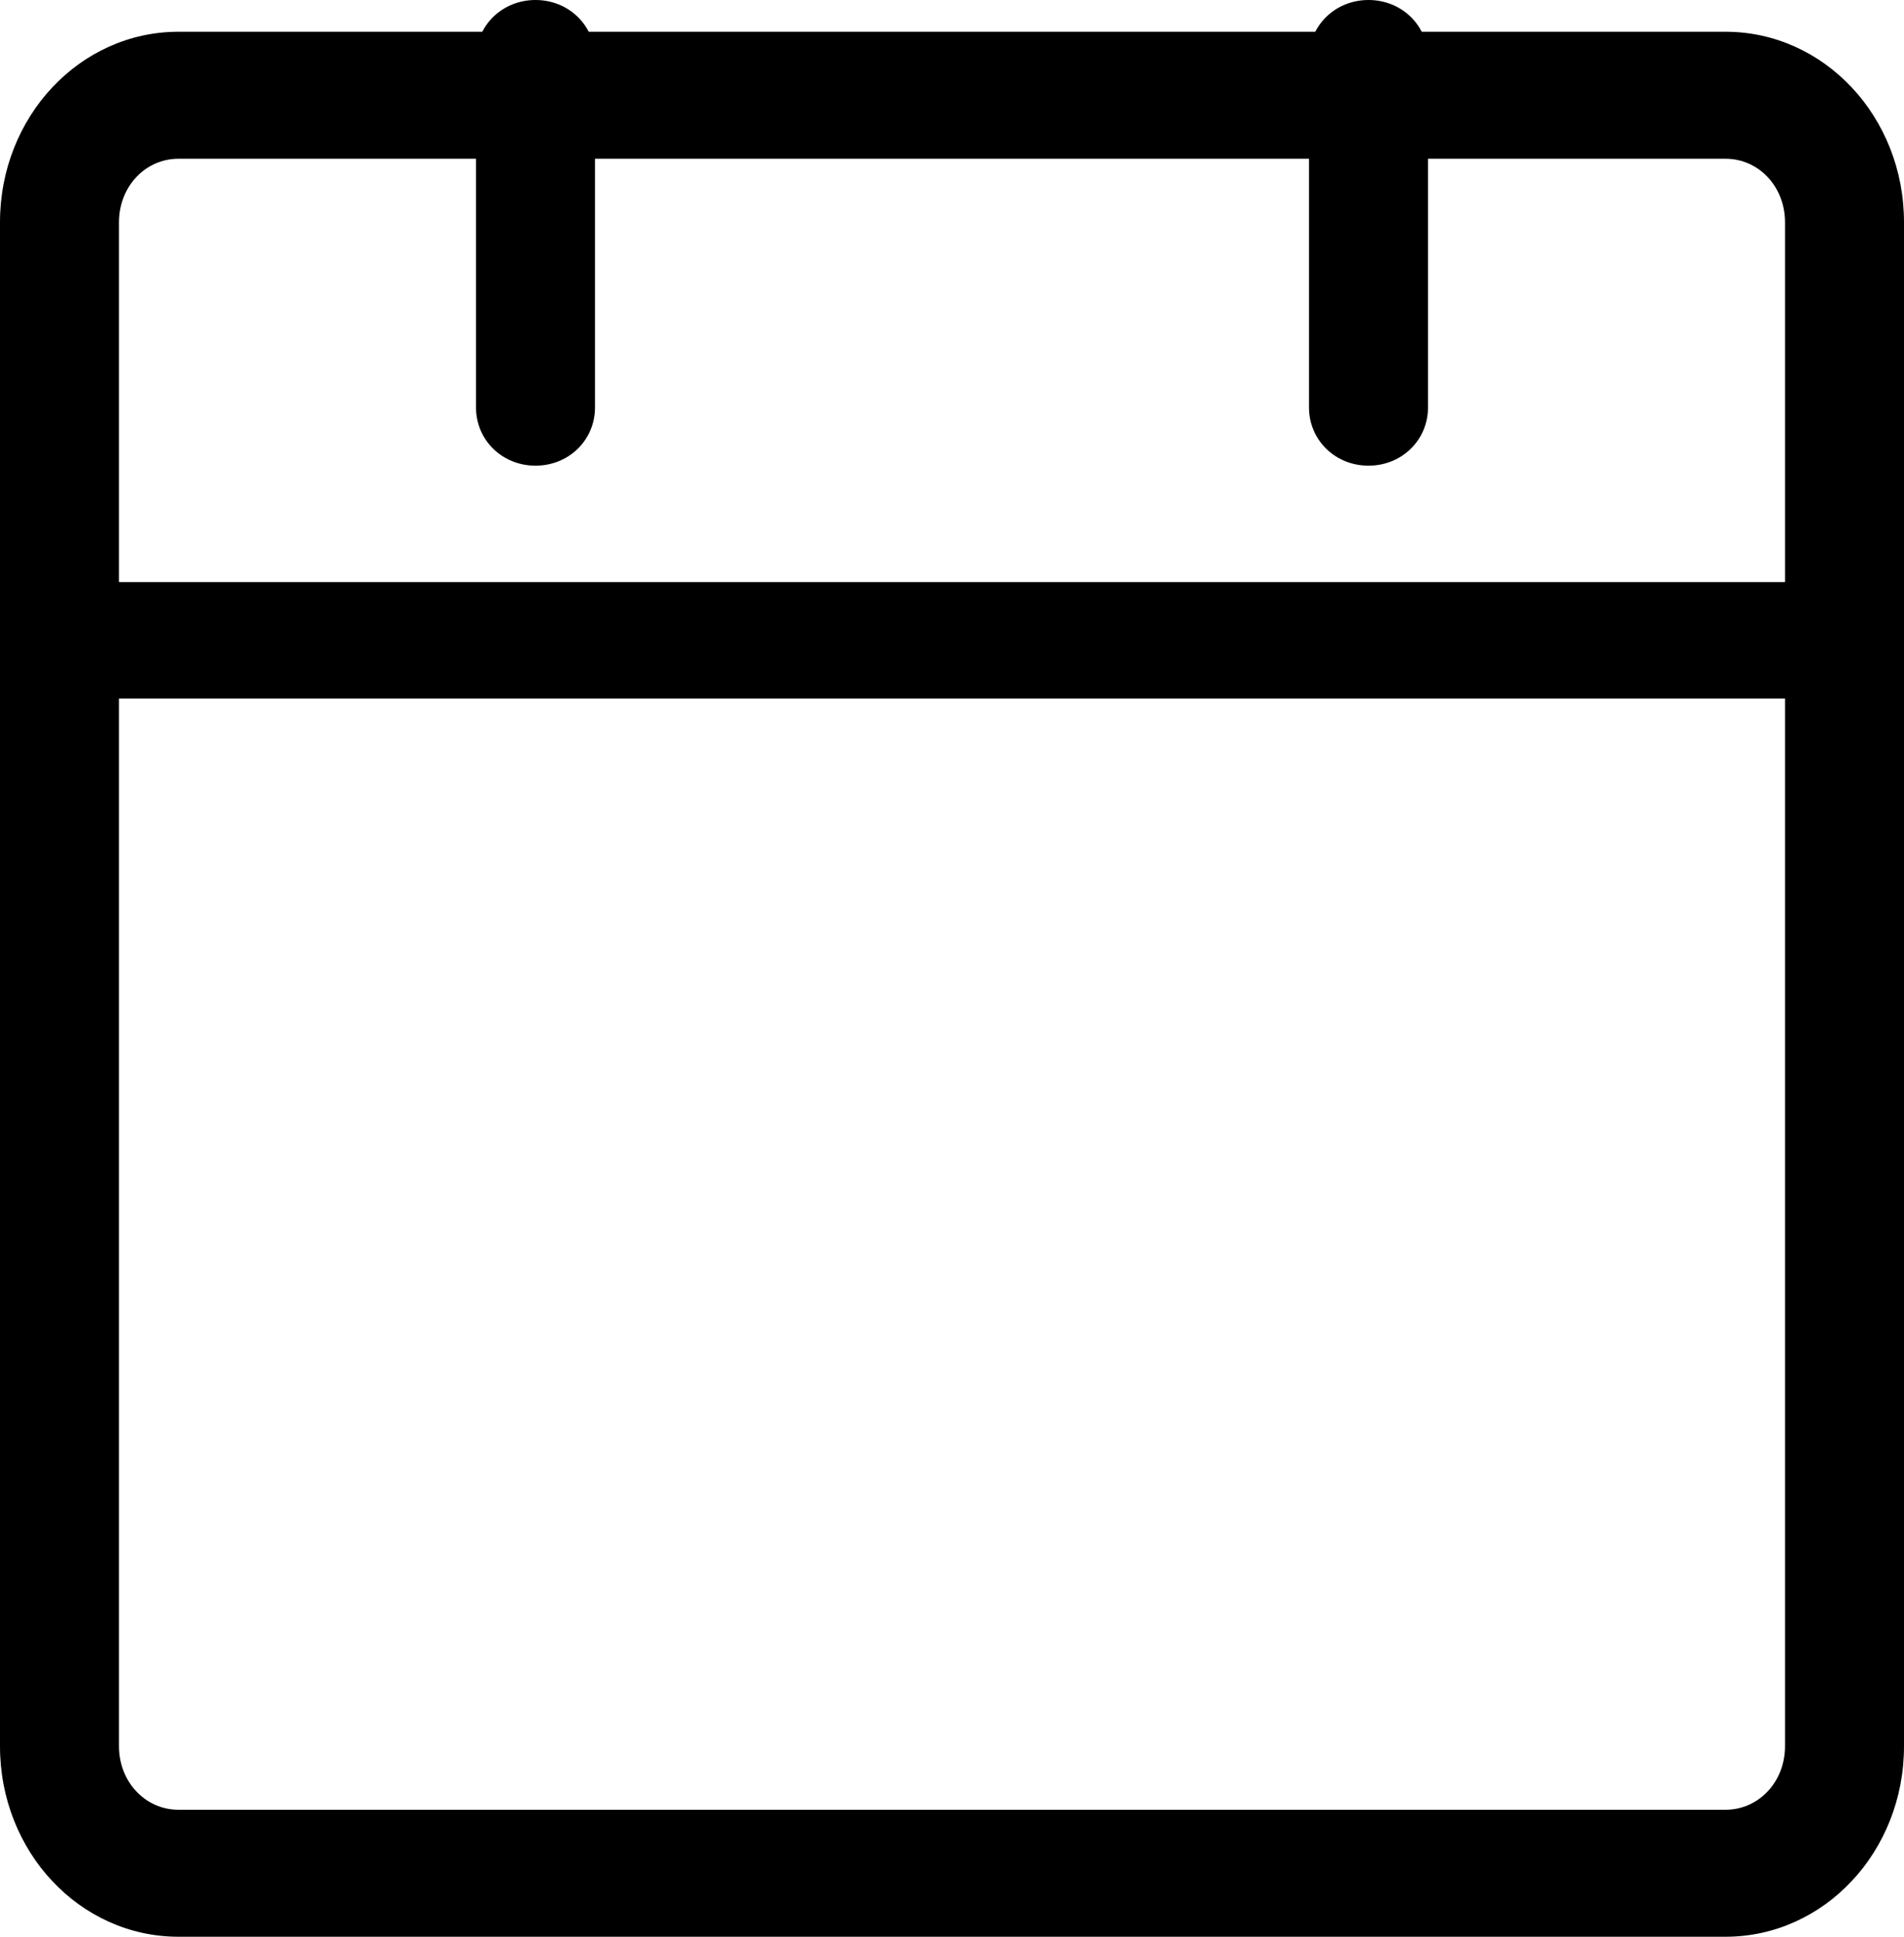 <svg width="60" height="61" viewBox="0 0 60 61" fill="none" xmlns="http://www.w3.org/2000/svg">
<path d="M54.375 61H5.625C2.513 61 0 58.32 0 55V7C0 3.68 2.513 1 5.625 1H54.375C57.487 1 60 3.68 60 7V55C60 58.32 57.487 61 54.375 61ZM5.625 5C4.575 5 3.75 5.88 3.75 7V55C3.75 56.12 4.575 57 5.625 57H54.375C55.425 57 56.25 56.12 56.25 55V7C56.25 5.88 55.425 5 54.375 5H5.625Z" fill="black"/>
<path d="M16.875 14.667C15.825 14.667 15 13.86 15 12.833V1.833C15 0.807 15.825 0 16.875 0C17.925 0 18.75 0.807 18.75 1.833V12.833C18.75 13.86 17.925 14.667 16.875 14.667ZM43.125 14.667C42.075 14.667 41.25 13.86 41.25 12.833V1.833C41.25 0.807 42.075 0 43.125 0C44.175 0 45 0.807 45 1.833V12.833C45 13.86 44.175 14.667 43.125 14.667ZM58.125 22H1.875C0.825 22 0 21.193 0 20.167C0 19.14 0.825 18.333 1.875 18.333H58.125C59.175 18.333 60 19.14 60 20.167C60 21.193 59.175 22 58.125 22Z" fill="black"/>
</svg>
